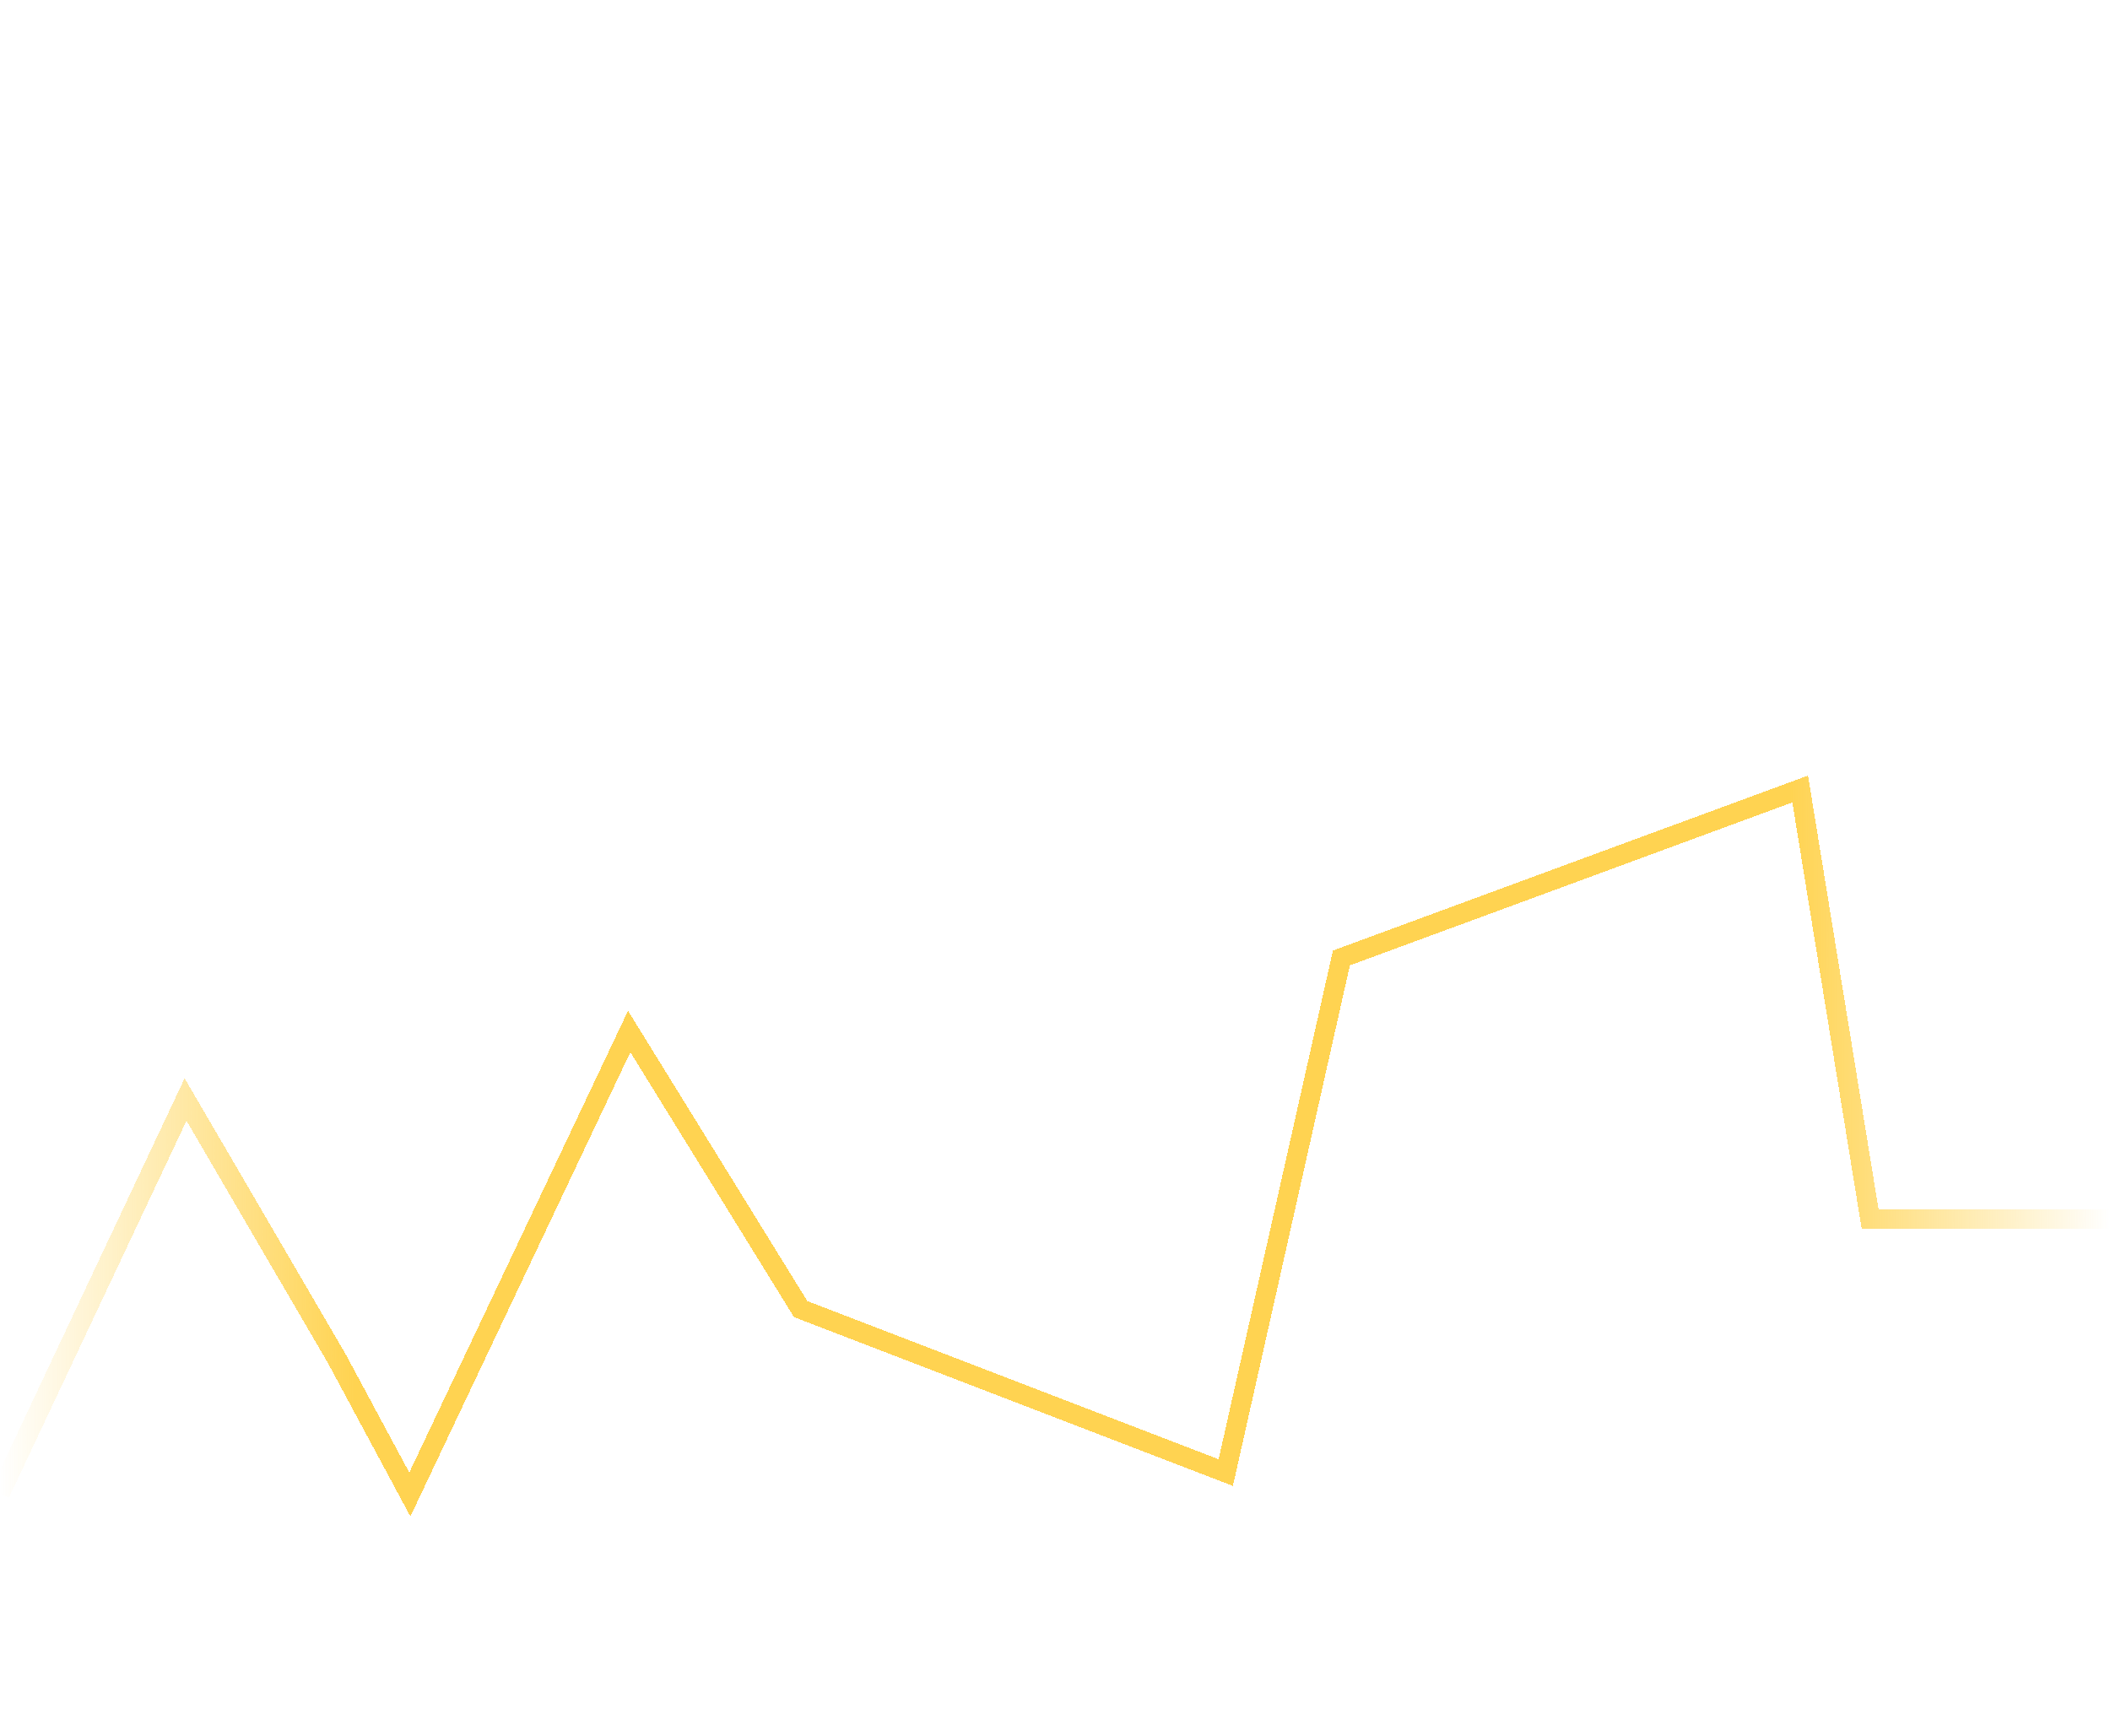 <svg height="790" preserveAspectRatio="none" viewBox="0 0 960 790" fill="none" xmlns="http://www.w3.org/2000/svg">
<g filter="url(#filter0_d_4058_41069)">
<path d="M0 642.501L84.425 463.28L153.189 581.096L186.471 643L286.266 432.328L364.275 558.631L557.696 633.016L610.308 398.88L819.047 322L850.859 517.695H960" stroke="url(#paint0_linear_4058_41069)" stroke-width="9" shape-rendering="crispEdges"/>
</g>
<defs>
<filter id="filter0_d_4058_41069" x="-104.07" y="252.891" width="1164.07" height="537.084" filterUnits="userSpaceOnUse" color-interpolation-filters="sRGB">
<feFlood flood-opacity="0" result="BackgroundImageFix"/>
<feColorMatrix in="SourceAlpha" type="matrix" values="0 0 0 0 0 0 0 0 0 0 0 0 0 0 0 0 0 0 127 0" result="hardAlpha"/>
<feOffset dy="37"/>
<feGaussianBlur stdDeviation="50"/>
<feComposite in2="hardAlpha" operator="out"/>
<feColorMatrix type="matrix" values="0 0 0 0 1 0 0 0 0 0.827 0 0 0 0 0.318 0 0 0 0.6 0"/>
<feBlend mode="normal" in2="BackgroundImageFix" result="effect1_dropShadow_4058_41069"/>
<feBlend mode="normal" in="SourceGraphic" in2="effect1_dropShadow_4058_41069" result="shape"/>
</filter>
<linearGradient id="paint0_linear_4058_41069" x1="0" y1="383.404" x2="960" y2="383.404" gradientUnits="userSpaceOnUse">
<stop stop-color="#FFD351" stop-opacity="0"/>
<stop offset="0.168" stop-color="#FFD351"/>
<stop offset="0.848" stop-color="#FFD351"/>
<stop offset="1" stop-color="#FFD351" stop-opacity="0"/>
</linearGradient>
</defs>
</svg>
